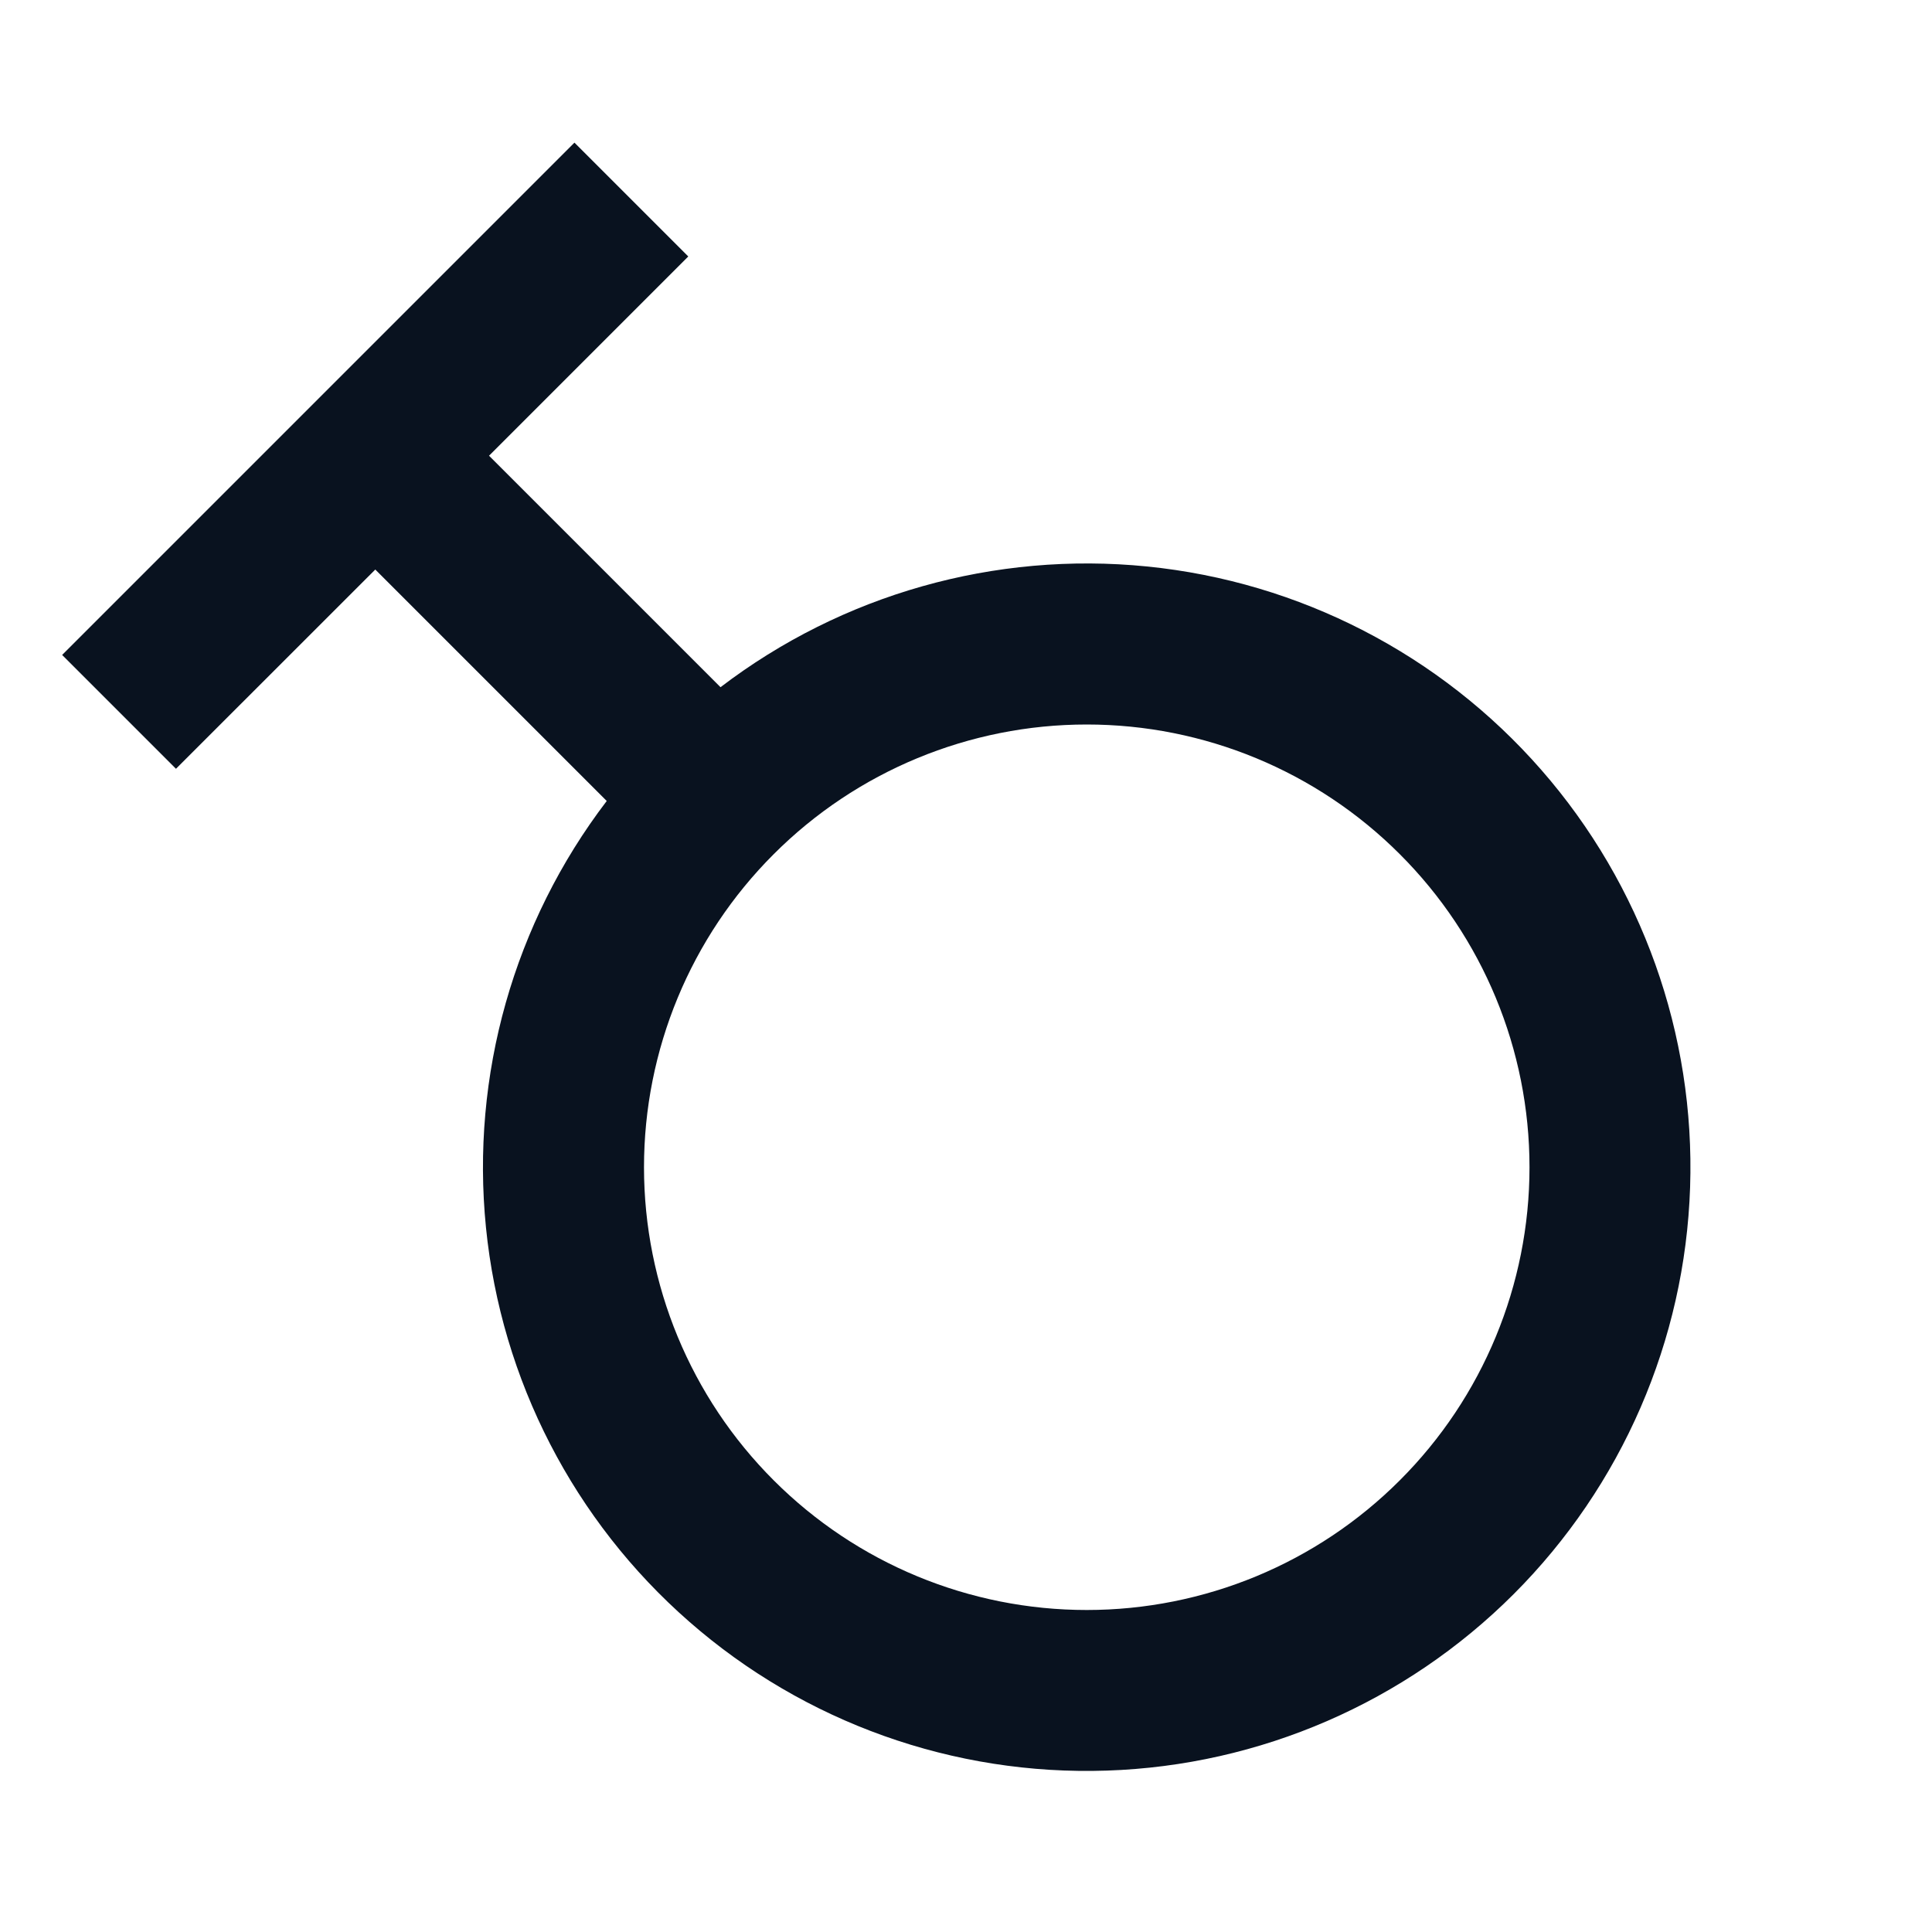 <svg width="24" height="24" viewBox="0 0 24 24" fill="none" xmlns="http://www.w3.org/2000/svg">
<path d="M8.95 8.537C10.462 7.383 12.357 6.847 14.25 7.037C16.143 7.227 17.893 8.13 19.145 9.562C20.397 10.994 21.059 12.849 20.995 14.75C20.932 16.651 20.148 18.458 18.803 19.803C17.458 21.148 15.651 21.932 13.75 21.995C11.849 22.059 9.994 21.398 8.562 20.145C7.13 18.893 6.227 17.143 6.037 15.25C5.847 13.357 6.383 11.463 7.537 9.95L4.662 7.075L2.186 9.55L0.772 8.136L7.136 1.772L8.55 3.186L6.075 5.661L8.951 8.537H8.95ZM13.5 20C14.959 20 16.358 19.421 17.389 18.389C18.421 17.358 19 15.959 19 14.5C19 13.041 18.421 11.642 17.389 10.611C16.358 9.579 14.959 9 13.5 9C12.041 9 10.642 9.579 9.611 10.611C8.579 11.642 8 13.041 8 14.5C8 15.959 8.579 17.358 9.611 18.389C10.642 19.421 12.041 20 13.5 20V20Z" fill="#09121F"/>
</svg>
